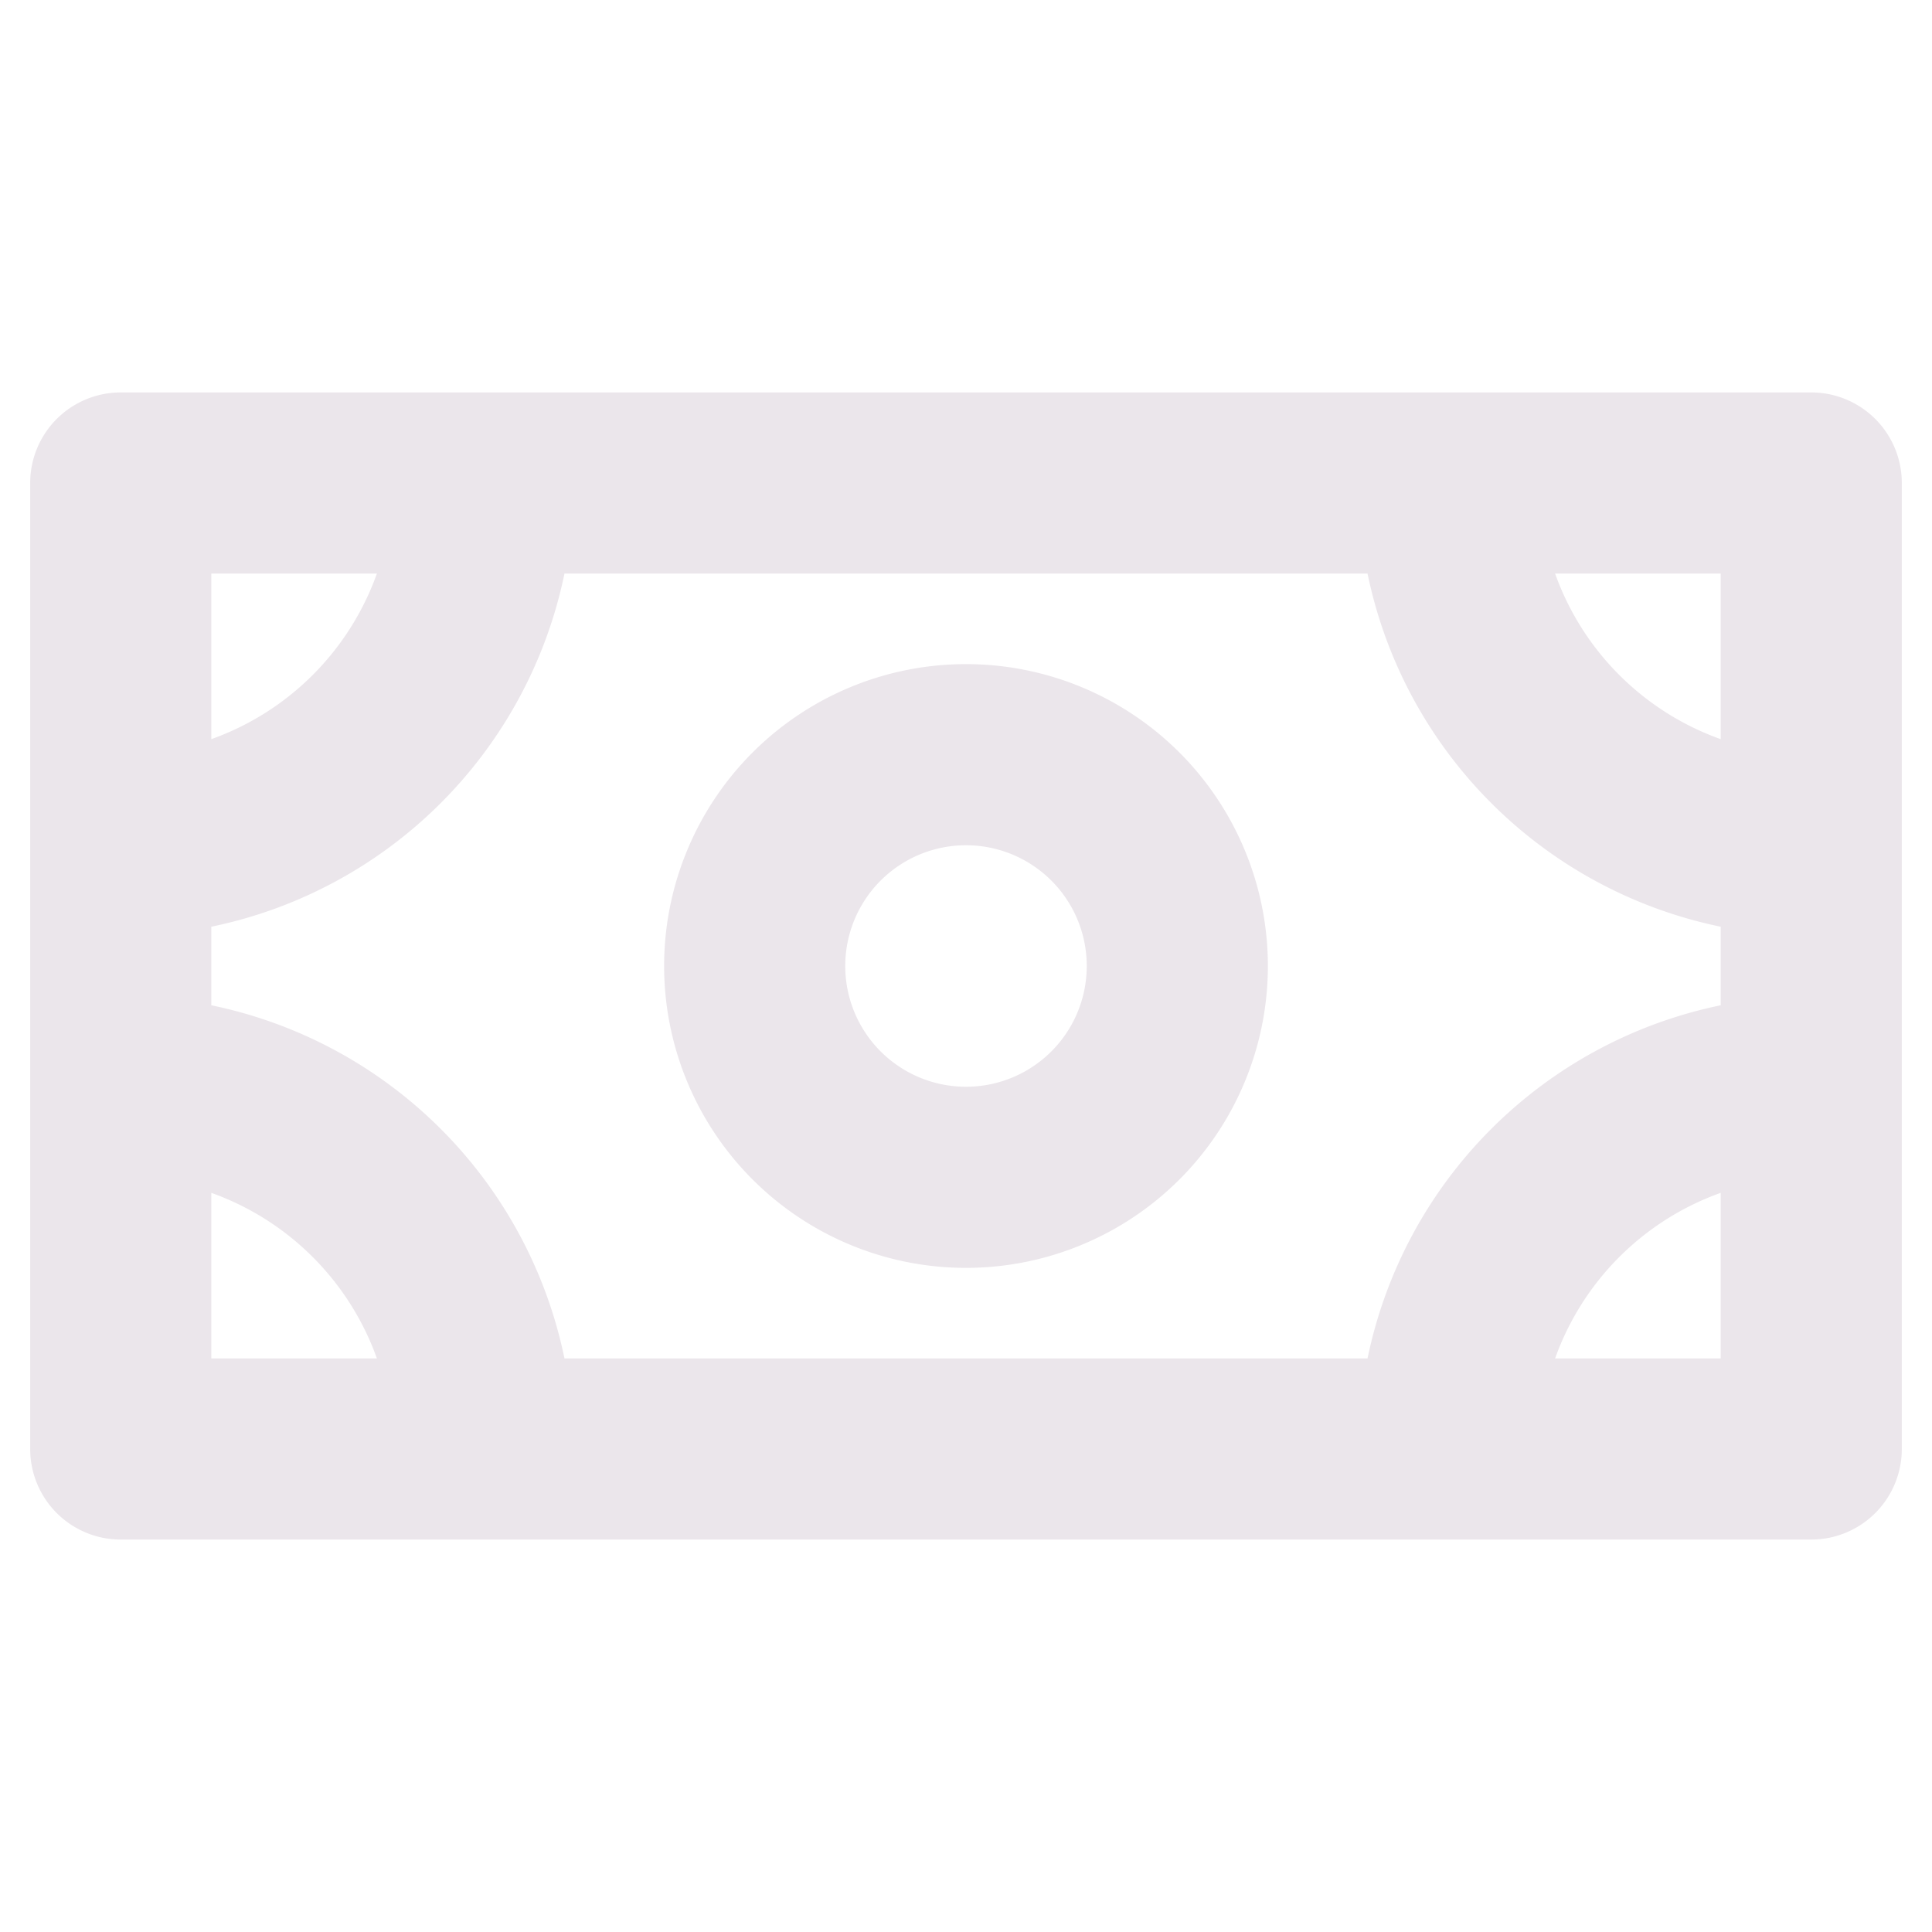 <svg xmlns="http://www.w3.org/2000/svg" width="24" height="24" viewBox="0 0 24 24">
  <path fill="#EBE6EB" d="M22.5 4.875h-21A1.125 1.125 0 0 0 .375 6v12A1.125 1.125 0 0 0 1.5 19.125h21A1.125 1.125 0 0 0 23.625 18V6A1.125 1.125 0 0 0 22.5 4.875Zm-5.512 12H7.012a5.642 5.642 0 0 0-4.387-4.387v-.976a5.642 5.642 0 0 0 4.387-4.387h9.976a5.642 5.642 0 0 0 4.387 4.387v.976a5.642 5.642 0 0 0-4.387 4.387Zm4.387-7.693a3.396 3.396 0 0 1-2.057-2.057h2.057v2.057ZM4.682 7.125a3.397 3.397 0 0 1-2.057 2.057V7.125h2.057Zm-2.057 7.693a3.398 3.398 0 0 1 2.057 2.057H2.625v-2.057Zm16.693 2.057a3.397 3.397 0 0 1 2.057-2.057v2.057h-2.057ZM12 8.25a3.75 3.75 0 1 0 0 7.5 3.75 3.75 0 0 0 0-7.5Zm0 5.25a1.5 1.5 0 1 1 0-3 1.5 1.5 0 0 1 0 3Z"/>
</svg>
